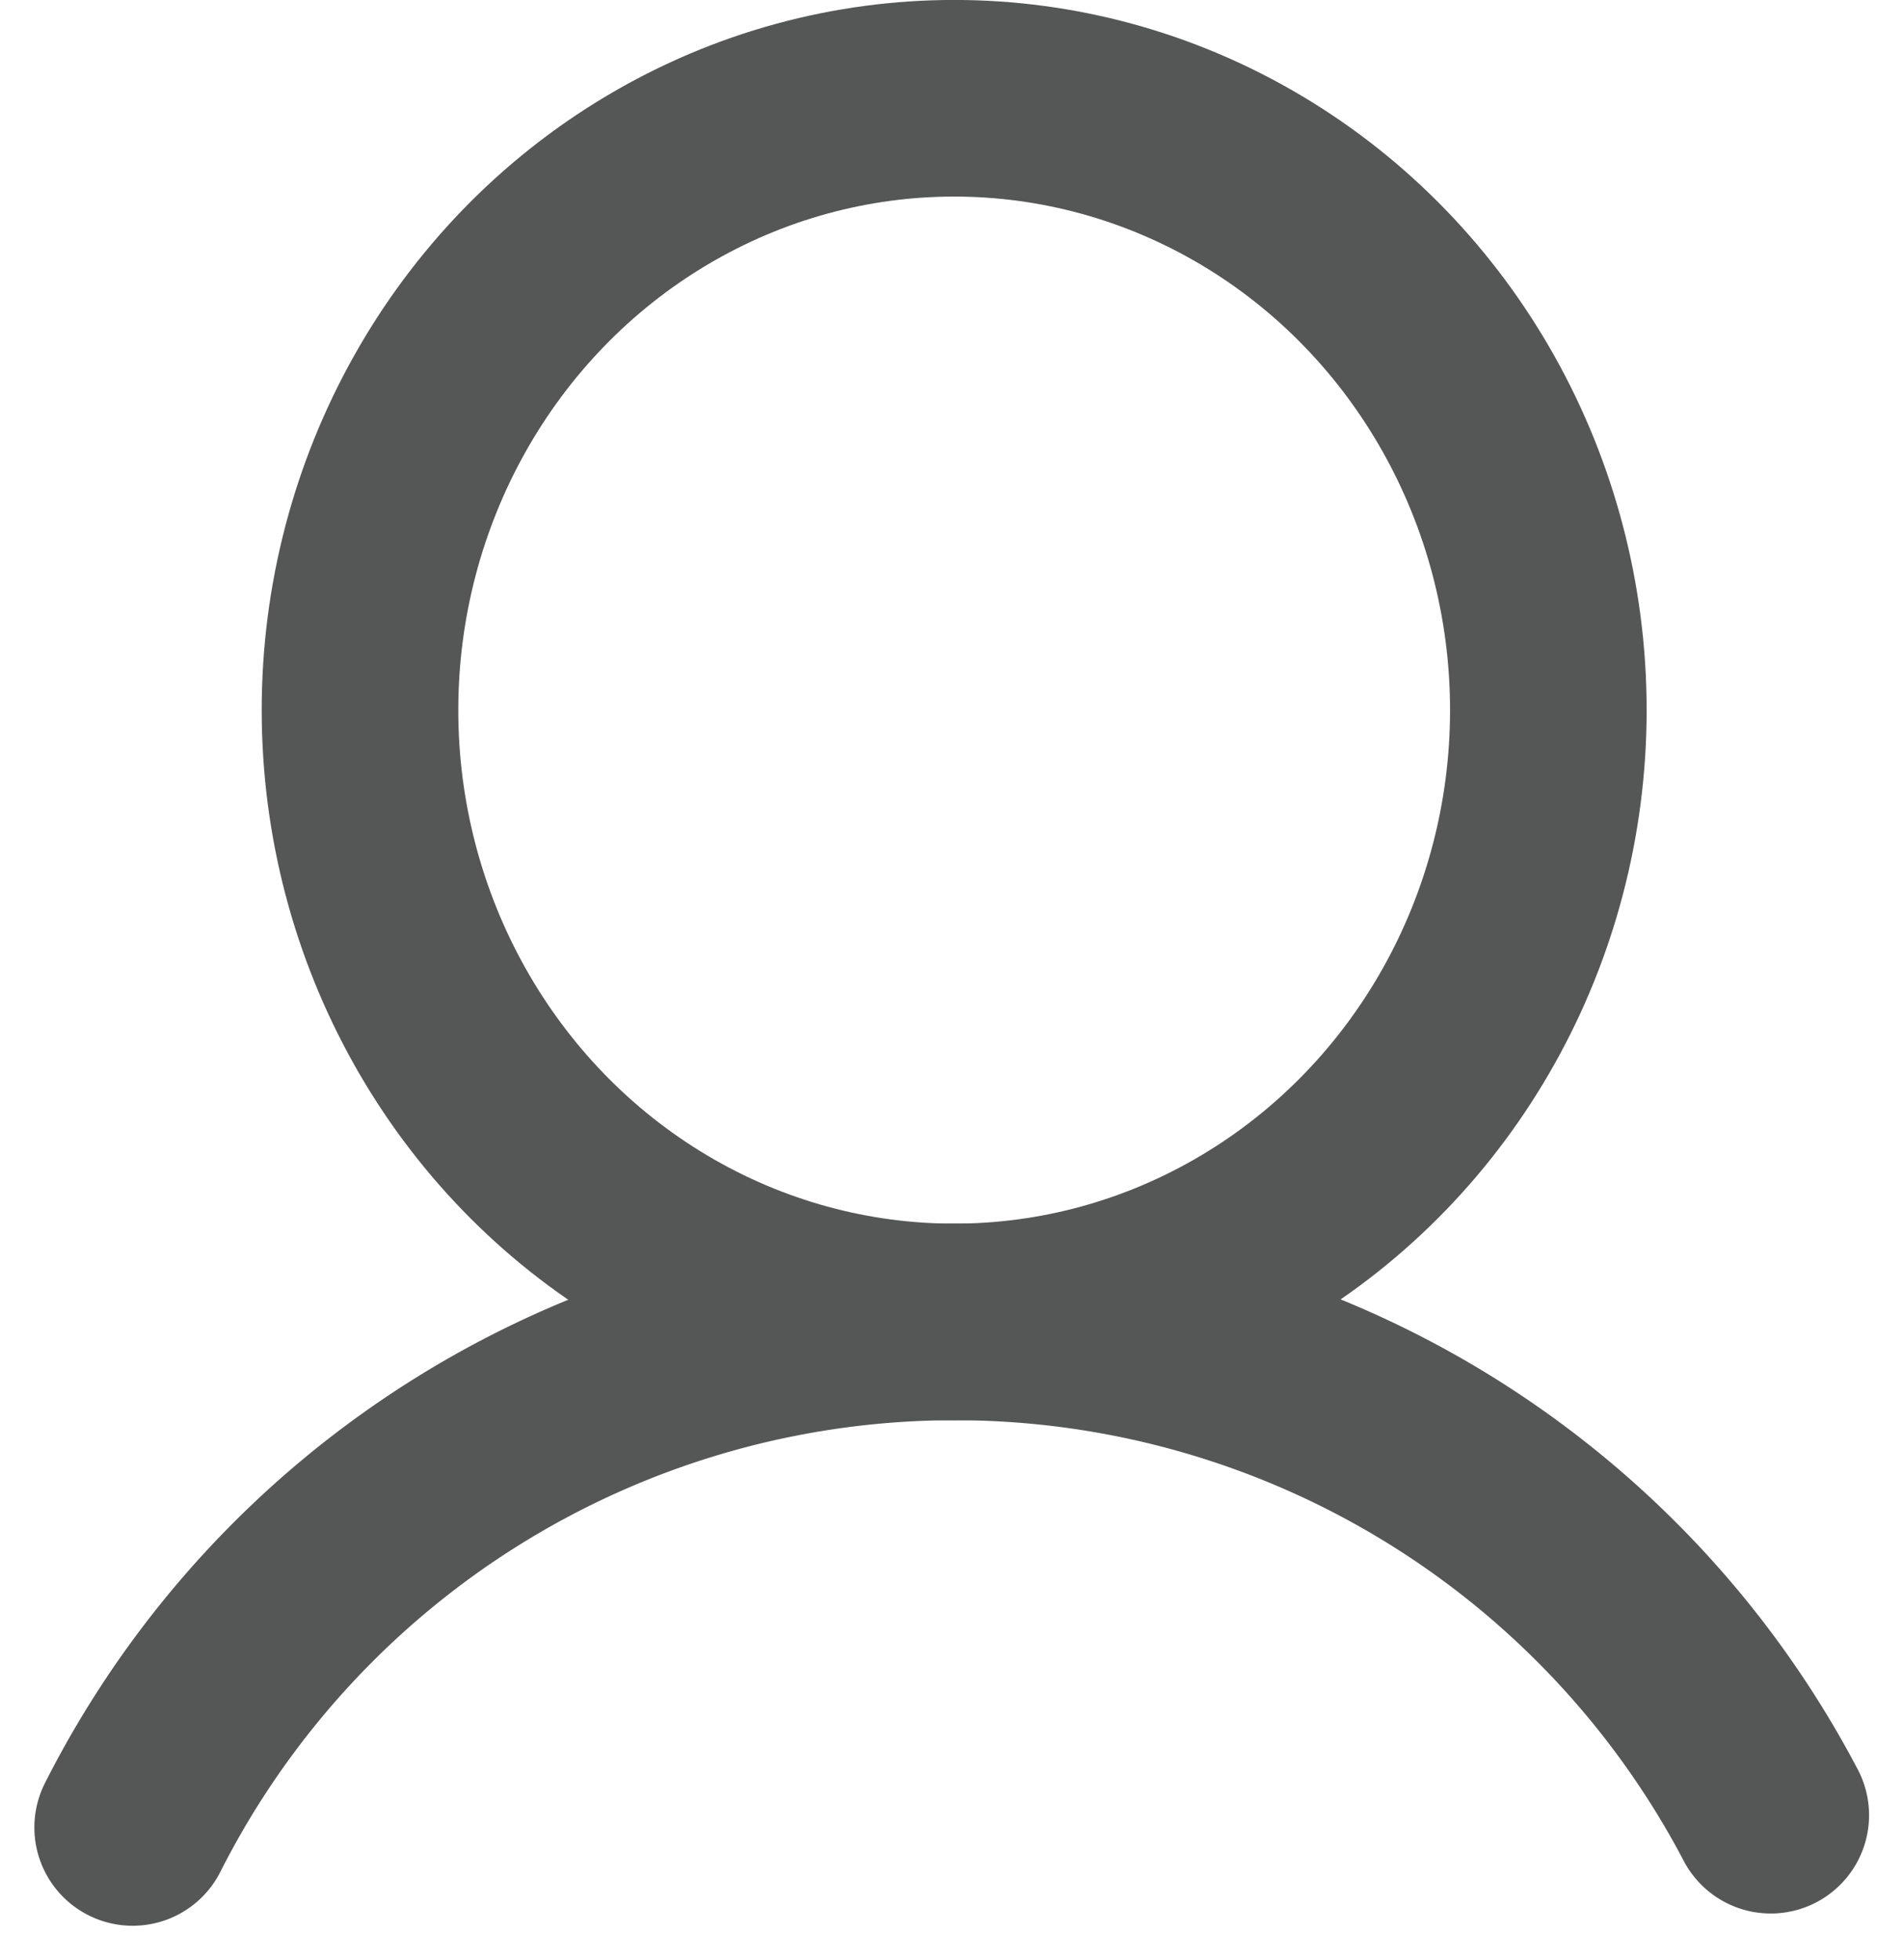 <svg xmlns="http://www.w3.org/2000/svg" width="19.749" height="20.327" viewBox="0 0 19.749 20.327">
  <g id="Vector_Smart_Object" data-name="Vector Smart Object" transform="translate(-33.062 -245.449)">
    <ellipse id="타원_1" data-name="타원 1" cx="6.163" cy="6.345" rx="6.163" ry="6.345" transform="translate(36.796 246.468)" fill="none" stroke="#555656" stroke-linecap="round" stroke-linejoin="round" stroke-width="2.039"/>
    <path id="패스_245" data-name="패스 245" d="M34.438,264.4a9.558,9.558,0,0,1,16.991-.127" fill="none" stroke="#555656" stroke-linecap="round" stroke-linejoin="round" stroke-width="2.039"/>
  </g>
</svg>
